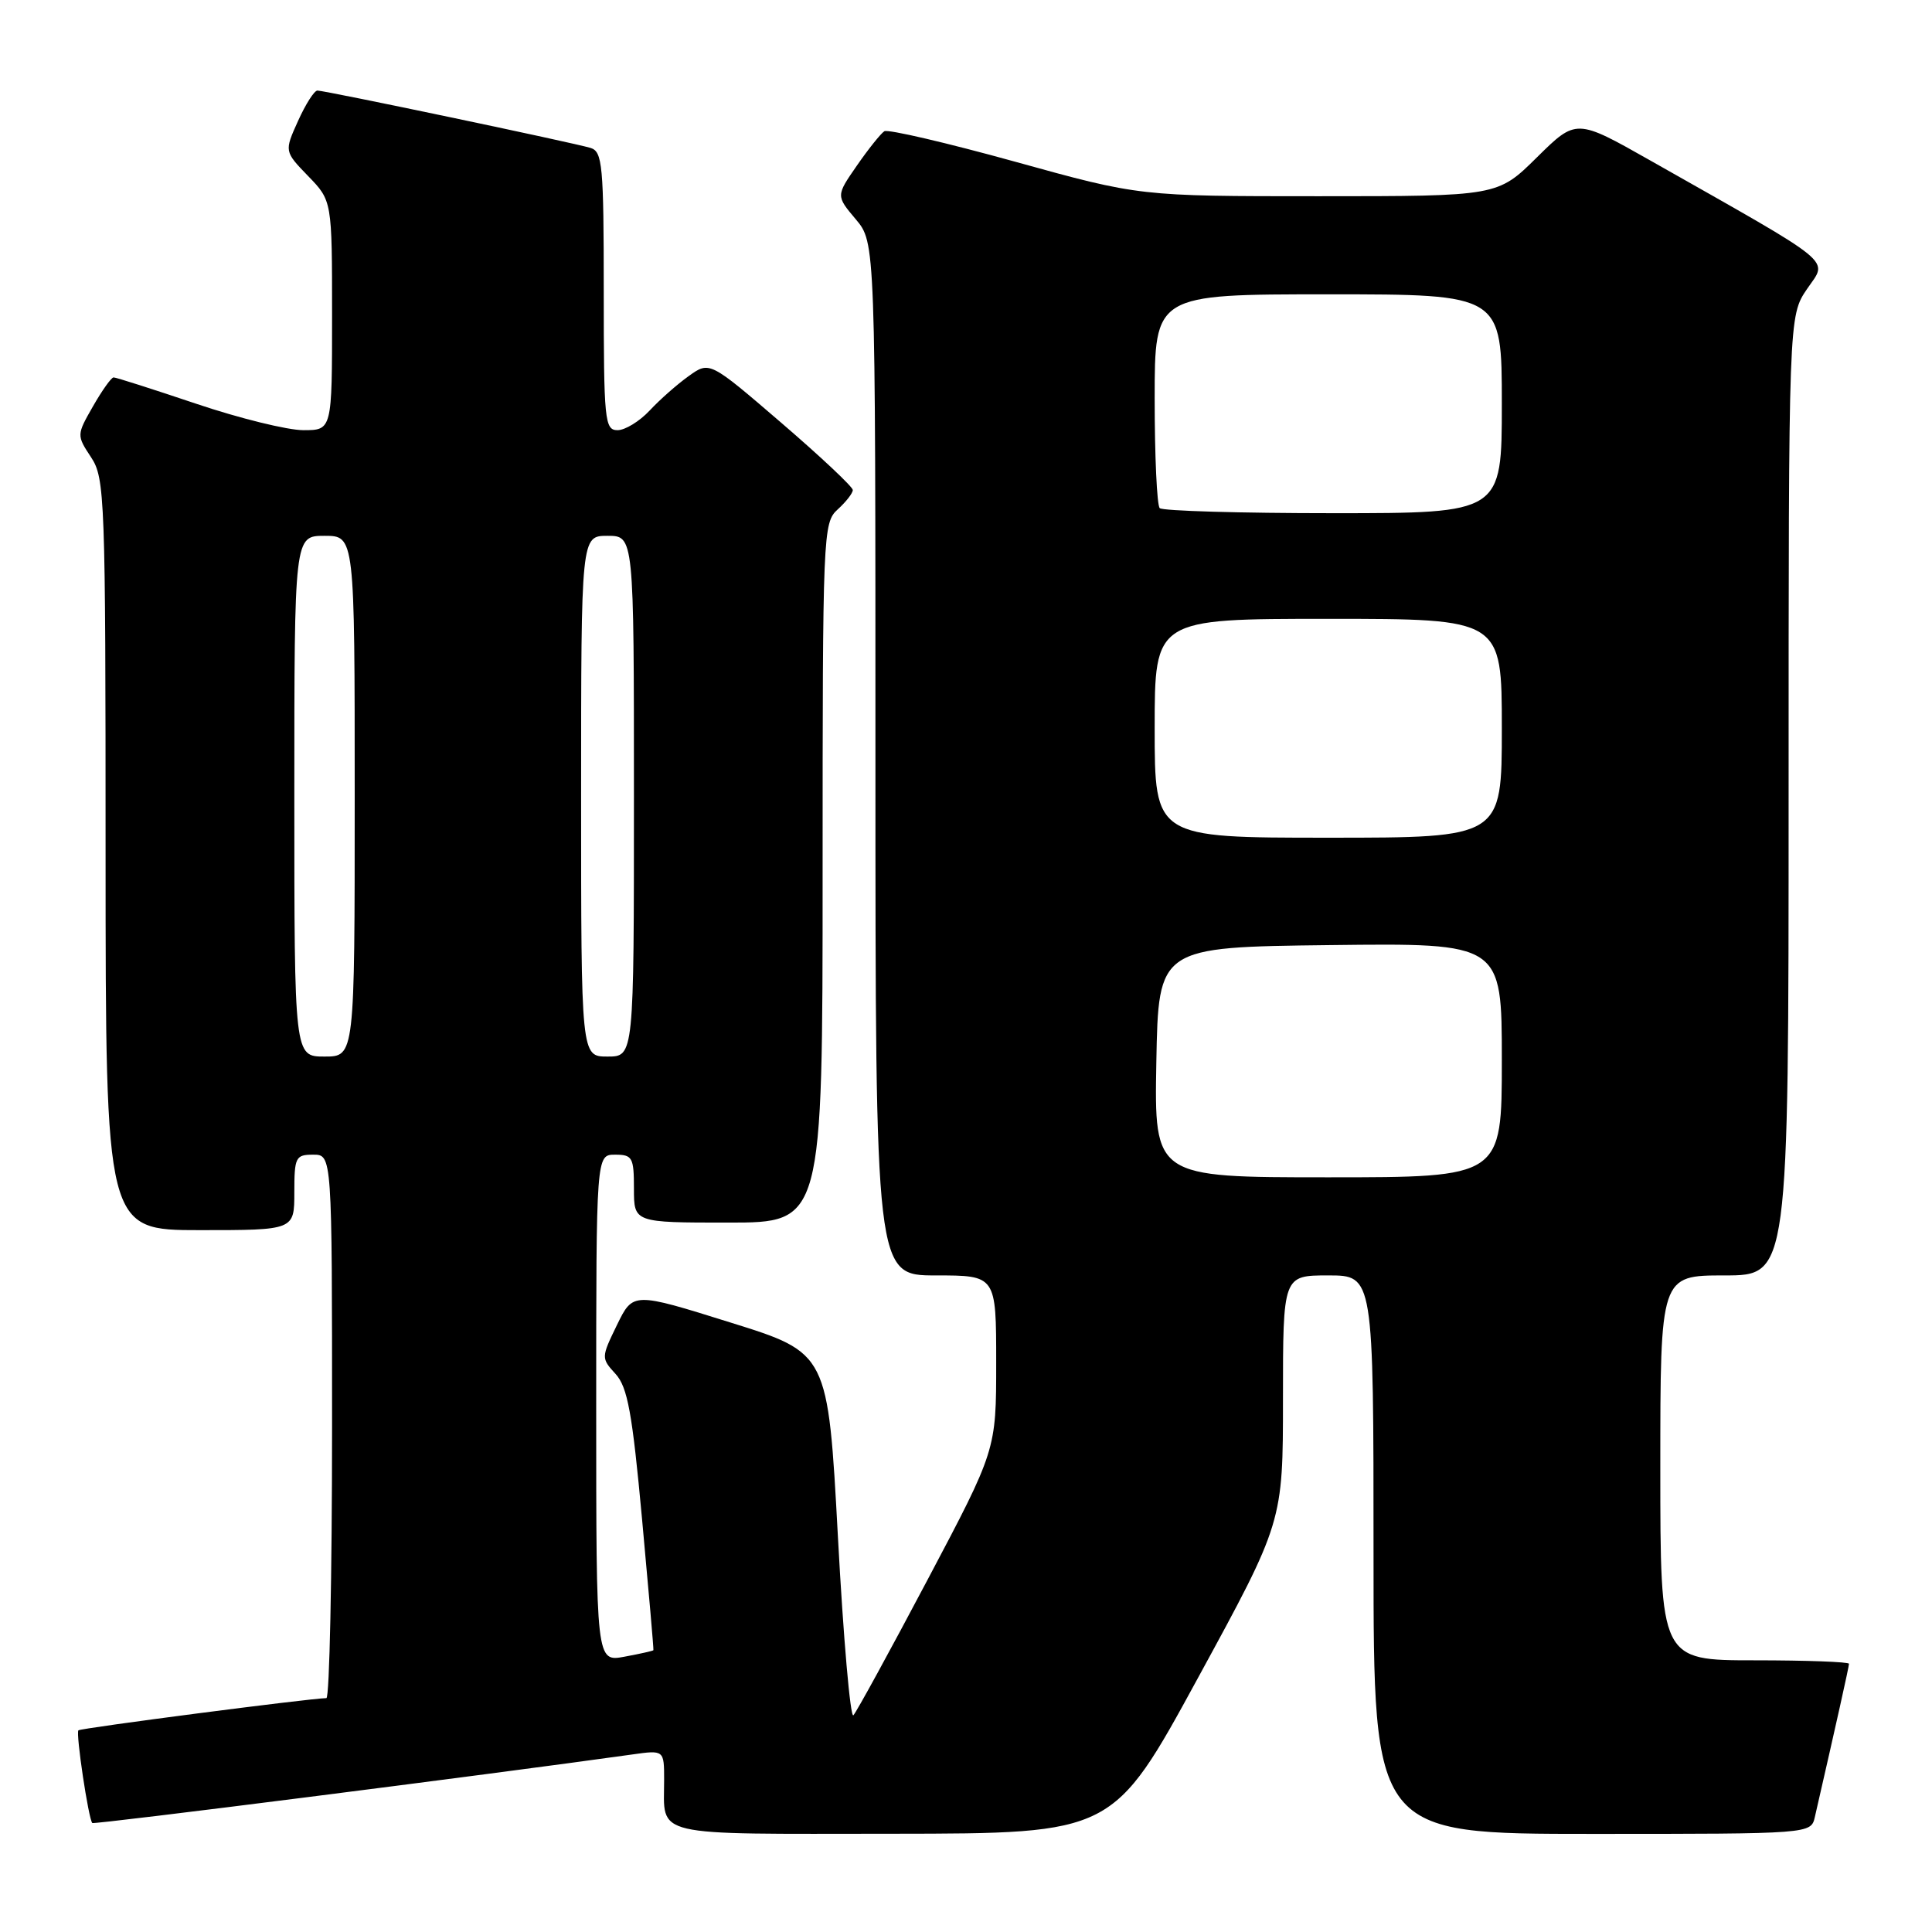 <?xml version="1.0" encoding="UTF-8" standalone="no"?>
<!DOCTYPE svg PUBLIC "-//W3C//DTD SVG 1.1//EN" "http://www.w3.org/Graphics/SVG/1.1/DTD/svg11.dtd" >
<svg xmlns="http://www.w3.org/2000/svg" xmlns:xlink="http://www.w3.org/1999/xlink" version="1.1" viewBox="0 0 256 256">
 <g >
 <path fill="currentColor"
d=" M 158.75 222.31 C 170.00 201.68 170.00 201.68 170.00 185.34 C 170.00 169.00 170.00 169.00 176.00 169.00 C 182.00 169.00 182.00 169.00 182.00 206.00 C 182.00 243.00 182.00 243.00 210.98 243.00 C 239.96 243.00 239.96 243.00 240.48 240.75 C 243.28 228.54 245.00 220.84 245.00 220.46 C 245.00 220.21 239.38 220.00 232.50 220.00 C 220.00 220.00 220.00 220.00 220.00 194.50 C 220.00 169.00 220.00 169.00 228.50 169.00 C 237.00 169.00 237.00 169.00 237.00 105.45 C 237.00 41.89 237.00 41.89 239.45 38.28 C 242.21 34.23 243.69 35.44 218.68 21.27 C 208.86 15.71 208.86 15.71 203.65 20.85 C 198.44 26.00 198.44 26.00 174.72 26.00 C 151.00 26.00 151.00 26.00 134.52 21.43 C 125.45 18.92 117.65 17.10 117.18 17.39 C 116.72 17.68 115.08 19.72 113.55 21.93 C 110.77 25.94 110.77 25.94 113.39 29.05 C 116.00 32.15 116.00 32.15 116.00 100.58 C 116.00 169.00 116.00 169.00 124.00 169.00 C 132.00 169.00 132.00 169.00 132.00 180.57 C 132.00 192.14 132.00 192.14 122.91 209.32 C 117.91 218.77 113.49 226.85 113.08 227.28 C 112.68 227.71 111.75 217.08 111.03 203.66 C 109.71 179.27 109.71 179.27 96.79 175.24 C 83.88 171.20 83.88 171.20 81.75 175.57 C 79.65 179.89 79.65 179.96 81.57 182.06 C 83.16 183.81 83.78 187.21 85.08 201.34 C 85.95 210.78 86.63 218.57 86.58 218.66 C 86.54 218.75 84.81 219.14 82.75 219.52 C 79.00 220.22 79.00 220.22 79.00 186.61 C 79.00 153.00 79.00 153.00 81.50 153.00 C 83.80 153.00 84.00 153.37 84.00 157.50 C 84.00 162.00 84.00 162.00 96.50 162.00 C 109.00 162.00 109.00 162.00 109.00 115.65 C 109.00 70.58 109.05 69.26 111.00 67.50 C 112.10 66.50 113.00 65.35 113.00 64.93 C 113.00 64.51 108.73 60.50 103.51 56.01 C 94.02 47.85 94.02 47.85 91.26 49.83 C 89.74 50.91 87.41 52.97 86.08 54.40 C 84.74 55.83 82.83 57.00 81.83 57.00 C 80.12 57.00 80.00 55.75 80.00 38.57 C 80.00 21.88 79.83 20.08 78.25 19.60 C 76.04 18.92 43.08 12.00 42.06 12.00 C 41.64 12.00 40.49 13.81 39.49 16.03 C 37.67 20.06 37.67 20.06 40.83 23.33 C 44.00 26.60 44.00 26.60 44.00 41.80 C 44.00 57.00 44.00 57.00 40.20 57.00 C 38.10 57.00 31.72 55.43 26.00 53.50 C 20.28 51.58 15.36 50.00 15.05 50.01 C 14.75 50.01 13.52 51.74 12.32 53.84 C 10.15 57.63 10.15 57.68 12.06 60.58 C 13.90 63.36 13.99 65.83 13.99 113.25 C 14.00 163.00 14.00 163.00 26.50 163.00 C 39.00 163.00 39.00 163.00 39.00 158.00 C 39.00 153.33 39.17 153.00 41.50 153.00 C 44.00 153.00 44.00 153.00 44.00 189.00 C 44.00 208.80 43.66 225.00 43.25 225.01 C 41.06 225.04 10.68 228.98 10.39 229.28 C 10.02 229.64 11.73 241.07 12.23 241.56 C 12.46 241.79 64.79 235.14 83.75 232.48 C 88.00 231.88 88.00 231.88 88.00 235.86 C 88.00 243.50 85.90 243.00 118.36 242.98 C 147.50 242.95 147.50 242.95 158.75 222.31 Z  M 153.22 140.75 C 153.50 125.50 153.50 125.50 176.25 125.23 C 199.00 124.96 199.00 124.96 199.00 140.48 C 199.00 156.00 199.00 156.00 175.97 156.00 C 152.95 156.00 152.95 156.00 153.22 140.75 Z  M 39.00 105.50 C 39.00 71.00 39.00 71.00 43.00 71.00 C 47.00 71.00 47.00 71.00 47.00 105.50 C 47.00 140.00 47.00 140.00 43.00 140.00 C 39.00 140.00 39.00 140.00 39.00 105.50 Z  M 77.00 105.50 C 77.00 71.00 77.00 71.00 80.50 71.00 C 84.00 71.00 84.00 71.00 84.00 105.50 C 84.00 140.00 84.00 140.00 80.50 140.00 C 77.00 140.00 77.00 140.00 77.00 105.50 Z  M 153.00 96.50 C 153.00 82.00 153.00 82.00 176.00 82.00 C 199.00 82.00 199.00 82.00 199.00 96.50 C 199.00 111.00 199.00 111.00 176.00 111.00 C 153.00 111.00 153.00 111.00 153.00 96.50 Z  M 153.67 67.33 C 153.30 66.97 153.00 60.44 153.00 52.83 C 153.00 39.00 153.00 39.00 176.00 39.00 C 199.00 39.00 199.00 39.00 199.00 53.50 C 199.00 68.00 199.00 68.00 176.67 68.00 C 164.38 68.00 154.03 67.70 153.67 67.33 Z "/>
</g>
</svg>